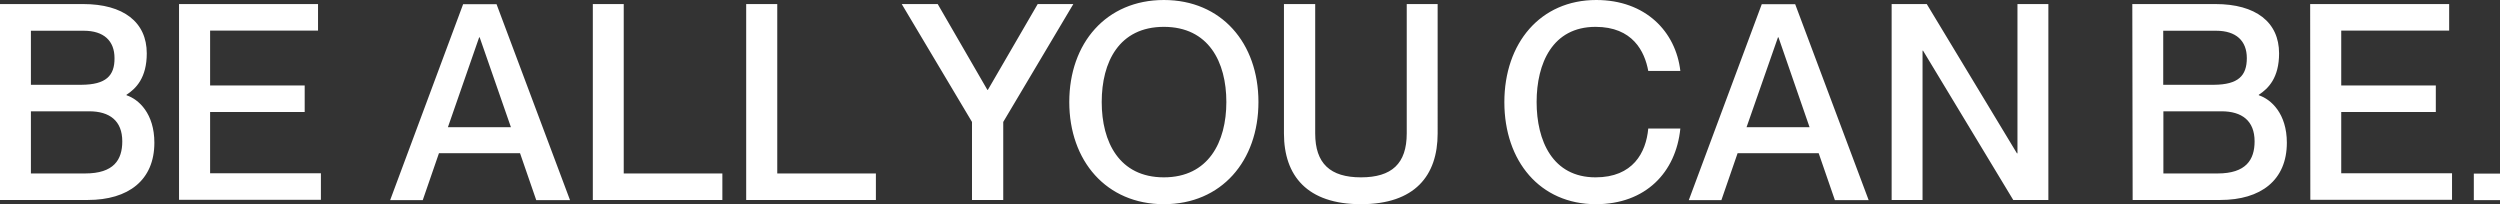 <?xml version="1.0" encoding="utf-8"?>
<!-- Generator: Adobe Illustrator 26.5.0, SVG Export Plug-In . SVG Version: 6.00 Build 0)  -->
<svg version="1.1" id="tagline1" xmlns="http://www.w3.org/2000/svg" xmlns:xlink="http://www.w3.org/1999/xlink" x="0px" y="0px"
	 viewBox="0 0 1480.2 120.9" style="enable-background:new 0 0 1480.2 120.9;" xml:space="preserve">
<rect x="0" y="0" width="1480.2" height="120.9" fill="#333333" stroke="none"/>
<style type="text/css">
	.st0{fill:#FFFFFF;}
</style>
<path class="st0" d="M0,2.4h49.2c23.9,0,37.7,10.7,37.7,29.2c0,14.4-6.3,20.8-12,24.5v0.3c7.3,2.4,16.5,10.9,16.5,28.1
	c0,22.2-15.4,33.9-39.4,33.9H0V2.4z M67.8,34.4c0-10.2-6.3-16.2-18.2-16.2H18.3v32h30C62.8,50.1,67.9,44.8,67.8,34.4L67.8,34.4z
	 M72.4,83.7c0-12.2-7.5-17.8-19.6-17.8H18.3v36.8h32.1C67.4,102.7,72.4,94.6,72.4,83.7L72.4,83.7z M106,2.4h82.3v15.7h-63.9v32.5h56
	v15.7h-56v36.3H190v15.7h-84V2.4z M307.9,90.7h-48l-9.6,27.8H231l43.2-116H294l43.5,116h-20L307.9,90.7L307.9,90.7z M265.2,75.3
	h37.3L284,22.1h-0.3L265.2,75.3L265.2,75.3z M351,2.4h18.3v100.3h58.4v15.7H351V2.4z M441.9,2.4h18.3v100.3h58.4v15.7h-76.8V2.4
	H441.9z M575.5,72.2L533.9,2.4h21.3l29.4,50.8h0.3l29.5-50.8h21.1L594,72.2v46.2h-18.5V72.2z M633.1,60.4c0-34.9,21.9-60.4,56-60.4
	s56,25.5,56,60.4s-21.9,60.5-56,60.5S633.1,95.2,633.1,60.4z M726.1,60.4c0-23.7-10.5-44.5-37-44.5s-36.8,20.8-36.8,44.5
	s10.4,44.6,36.8,44.6S726.1,84.1,726.1,60.4z M760.2,79V2.4h18.5V79c0,17.8,8.9,26,27.1,26s27.1-8.1,27.1-26V2.4h18.3V79
	c0,25-13.5,41.9-45.4,41.9S760.2,104,760.2,79L760.2,79z M890.7,60.5c0-35,21.3-60.5,54.4-60.5c29.2,0,47.1,18.7,49.8,42h-19
	c-2.1-11.5-9.2-26.1-31.2-26.1c-25.5,0-34.9,21.6-34.9,44.5s9.4,44.6,34.9,44.6c22.1,0,29.9-14.6,31.2-28.9h19
	c-2.6,26-20.6,44.8-50,44.8C911.8,120.9,890.7,95.4,890.7,60.5z M1076.8,90.7h-48l-9.6,27.8h-19.3l43.2-116h19.8l43.5,116h-20
	L1076.8,90.7L1076.8,90.7z M1034.1,75.3h37.3L1053,22.1h-0.3L1034.1,75.3z M1120,2.4h20.8l53.4,88.4h0.3V2.4h18.3v116H1192
	L1138.6,30h-0.3v88.4H1120V2.4z M1262.5,2.4h49.2c23.9,0,37.7,10.7,37.7,29.2c0,14.4-6.3,20.8-12,24.5v0.3
	c7.3,2.4,16.6,10.9,16.6,28.1c0,22.2-15.4,33.9-39.4,33.9h-51.9L1262.5,2.4L1262.5,2.4z M1330.3,34.4c0-10.2-6.3-16.2-18.2-16.2
	h-31.3v32h30C1325.3,50.1,1330.3,44.8,1330.3,34.4L1330.3,34.4z M1334.9,83.7c0-12.2-7.5-17.8-19.6-17.8h-34.4v36.8h32.1
	C1329.8,102.7,1334.9,94.6,1334.9,83.7z M1367.8,2.4h82.3v15.7h-63.9v32.5h56v15.7h-56v36.3h65.6v15.7h-83.9L1367.8,2.4L1367.8,2.4z
	 M1464.7,102.8h15.6v15.7h-15.6V102.8z"/>
</svg>
